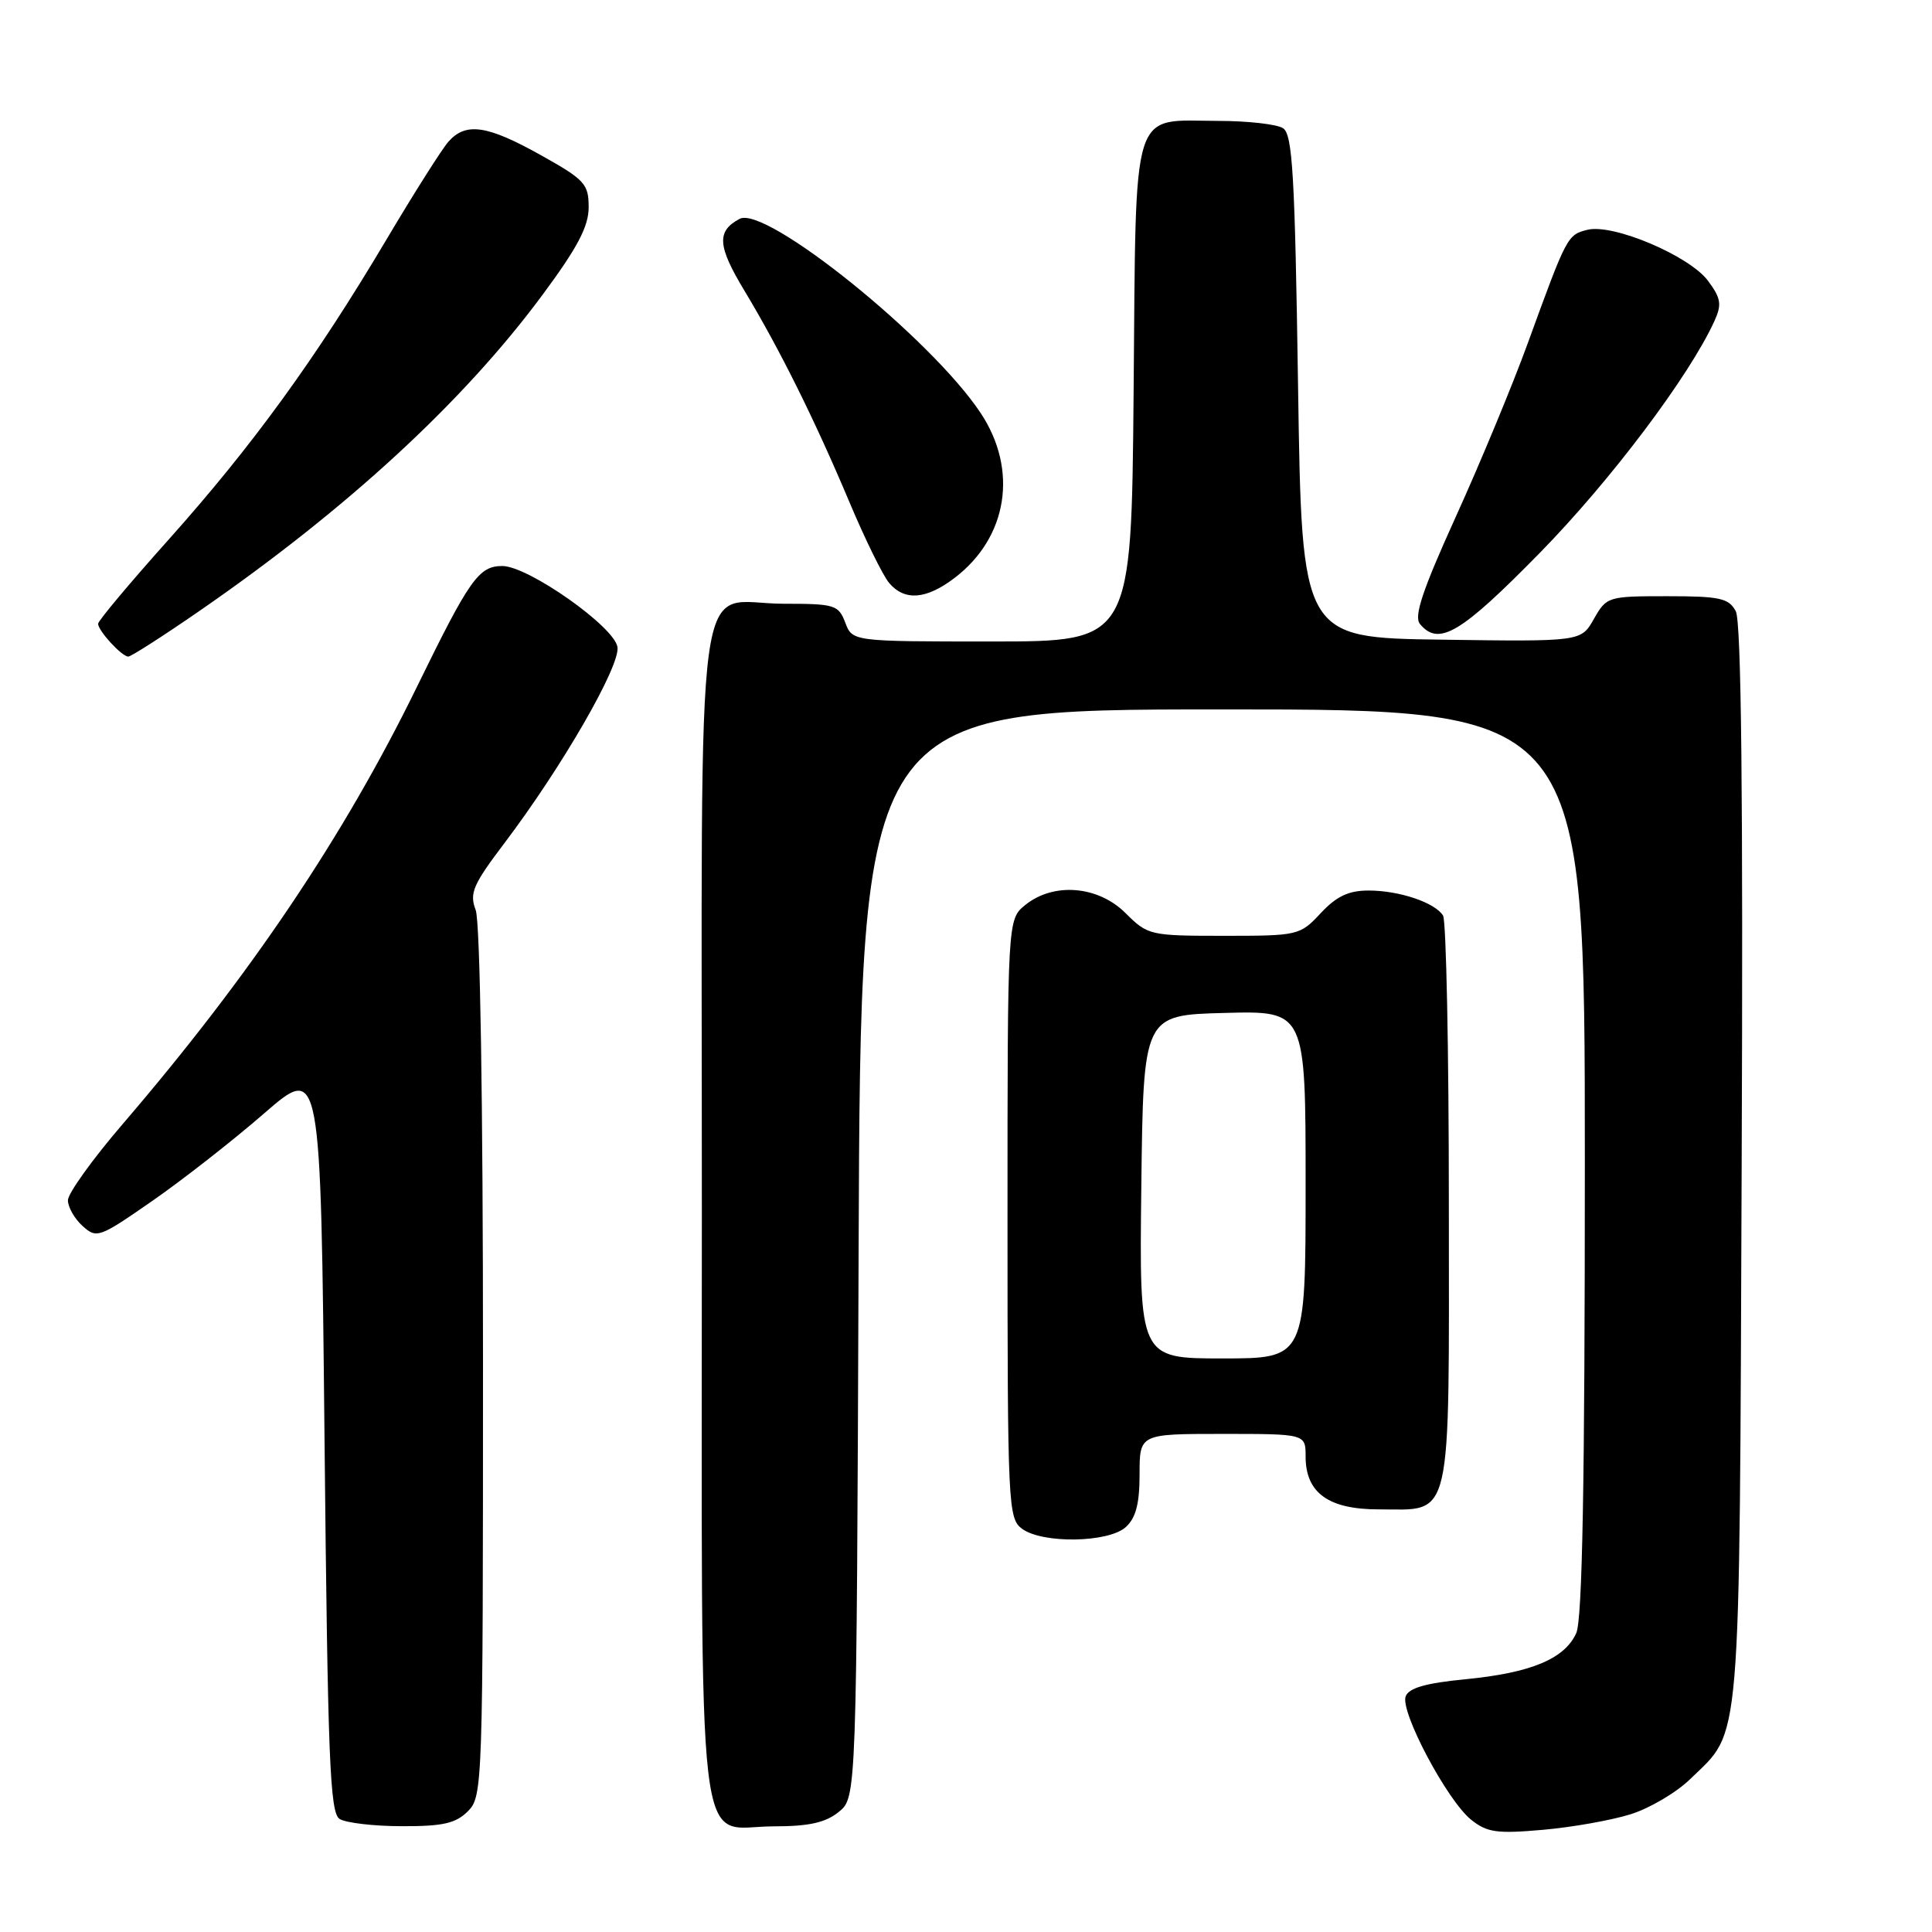 <?xml version="1.0" encoding="UTF-8" standalone="no"?>
<!DOCTYPE svg PUBLIC "-//W3C//DTD SVG 1.1//EN" "http://www.w3.org/Graphics/SVG/1.1/DTD/svg11.dtd" >
<svg xmlns="http://www.w3.org/2000/svg" xmlns:xlink="http://www.w3.org/1999/xlink" version="1.1" viewBox="0 0 256 256">
 <g >
 <path fill="currentColor"
d=" M 216.09 240.39 C 218.61 239.60 222.16 237.50 223.98 235.72 C 230.80 229.09 230.47 233.01 230.78 154.24 C 230.98 105.15 230.73 82.37 230.00 80.99 C 229.07 79.26 227.90 79.00 220.92 79.00 C 213.05 79.00 212.88 79.06 211.20 82.01 C 209.50 85.02 209.50 85.02 191.00 84.76 C 172.50 84.50 172.50 84.50 172.00 51.21 C 171.58 23.09 171.27 17.78 170.00 16.98 C 169.18 16.46 165.32 16.02 161.44 16.02 C 149.74 15.99 150.55 13.40 150.21 51.92 C 149.92 85.00 149.92 85.00 131.44 85.00 C 112.95 85.00 112.95 85.00 112.00 82.50 C 111.11 80.15 110.61 80.00 103.85 80.00 C 91.82 80.00 93.00 71.24 93.00 160.83 C 93.00 249.81 92.08 242.00 102.54 242.00 C 107.19 242.00 109.38 241.51 111.14 240.09 C 113.50 238.18 113.50 238.18 113.77 166.09 C 114.04 94.00 114.04 94.00 162.02 94.00 C 210.00 94.00 210.00 94.00 210.00 153.95 C 210.00 196.66 209.67 214.62 208.86 216.40 C 207.31 219.82 202.86 221.66 194.18 222.51 C 188.96 223.01 186.68 223.66 186.26 224.77 C 185.49 226.77 191.76 238.59 194.94 241.13 C 197.04 242.81 198.35 243.00 204.44 242.46 C 208.32 242.12 213.56 241.19 216.09 240.39 Z  M 62.00 240.00 C 63.95 238.05 64.00 236.67 64.00 180.57 C 64.00 145.87 63.62 122.12 63.03 120.58 C 62.18 118.35 62.67 117.22 66.86 111.69 C 74.46 101.64 82.18 88.27 81.82 85.75 C 81.44 83.06 69.99 75.00 66.56 75.00 C 63.44 75.00 62.23 76.72 55.25 91.00 C 45.59 110.78 33.20 129.20 16.25 148.95 C 12.26 153.59 9.00 158.14 9.00 159.04 C 9.00 159.95 9.87 161.48 10.94 162.45 C 12.81 164.14 13.14 164.02 20.19 159.12 C 24.21 156.33 30.88 151.11 35.00 147.53 C 42.50 141.02 42.50 141.02 43.00 190.55 C 43.43 233.11 43.71 240.21 45.00 241.02 C 45.83 241.54 49.54 241.98 53.25 241.98 C 58.68 242.00 60.39 241.61 62.00 240.00 Z  M 149.17 202.35 C 150.51 201.13 151.00 199.25 151.00 195.35 C 151.00 190.00 151.00 190.00 162.00 190.00 C 173.00 190.00 173.00 190.00 173.00 193.00 C 173.00 197.81 176.03 200.00 182.67 200.00 C 192.56 200.00 192.00 202.40 191.98 159.60 C 191.98 139.19 191.63 121.97 191.21 121.31 C 190.11 119.58 185.40 118.00 181.34 118.00 C 178.70 118.00 177.09 118.76 175.00 121.00 C 172.25 123.95 172.02 124.00 162.18 124.00 C 152.37 124.00 152.09 123.93 149.15 121.00 C 145.51 117.36 139.61 116.88 135.86 119.91 C 133.50 121.82 133.50 121.82 133.50 161.49 C 133.50 199.61 133.58 201.22 135.44 202.58 C 138.17 204.57 146.88 204.42 149.17 202.35 Z  M 26.59 80.84 C 46.00 67.42 61.37 53.26 71.84 39.13 C 76.52 32.82 78.00 30.02 78.00 27.46 C 78.00 24.37 77.49 23.81 71.65 20.55 C 64.57 16.59 61.74 16.17 59.44 18.75 C 58.58 19.71 54.87 25.57 51.19 31.77 C 41.87 47.47 33.48 59.03 22.45 71.38 C 17.25 77.19 13.00 82.26 13.00 82.65 C 13.00 83.58 16.14 87.00 17.00 87.00 C 17.37 87.00 21.69 84.23 26.59 80.84 Z  M 204.04 73.25 C 213.42 63.68 223.84 49.84 227.17 42.54 C 228.17 40.34 228.04 39.53 226.33 37.22 C 223.86 33.89 213.73 29.60 210.34 30.45 C 207.68 31.12 207.62 31.24 202.43 45.50 C 200.43 51.00 196.15 61.32 192.92 68.43 C 188.49 78.19 187.32 81.68 188.15 82.68 C 190.64 85.68 193.54 83.96 204.04 73.25 Z  M 126.51 76.56 C 133.53 71.20 134.94 62.27 129.95 54.74 C 123.42 44.87 101.43 27.16 98.00 29.00 C 94.93 30.64 95.06 32.59 98.66 38.55 C 103.33 46.31 107.94 55.59 112.54 66.50 C 114.62 71.45 117.00 76.29 117.82 77.25 C 119.88 79.67 122.74 79.44 126.51 76.56 Z  M 151.23 157.25 C 151.50 134.50 151.50 134.50 162.25 134.22 C 173.00 133.93 173.00 133.93 173.00 156.97 C 173.00 180.00 173.00 180.00 161.98 180.00 C 150.96 180.00 150.96 180.00 151.23 157.25 Z "/>
</g>
</svg>